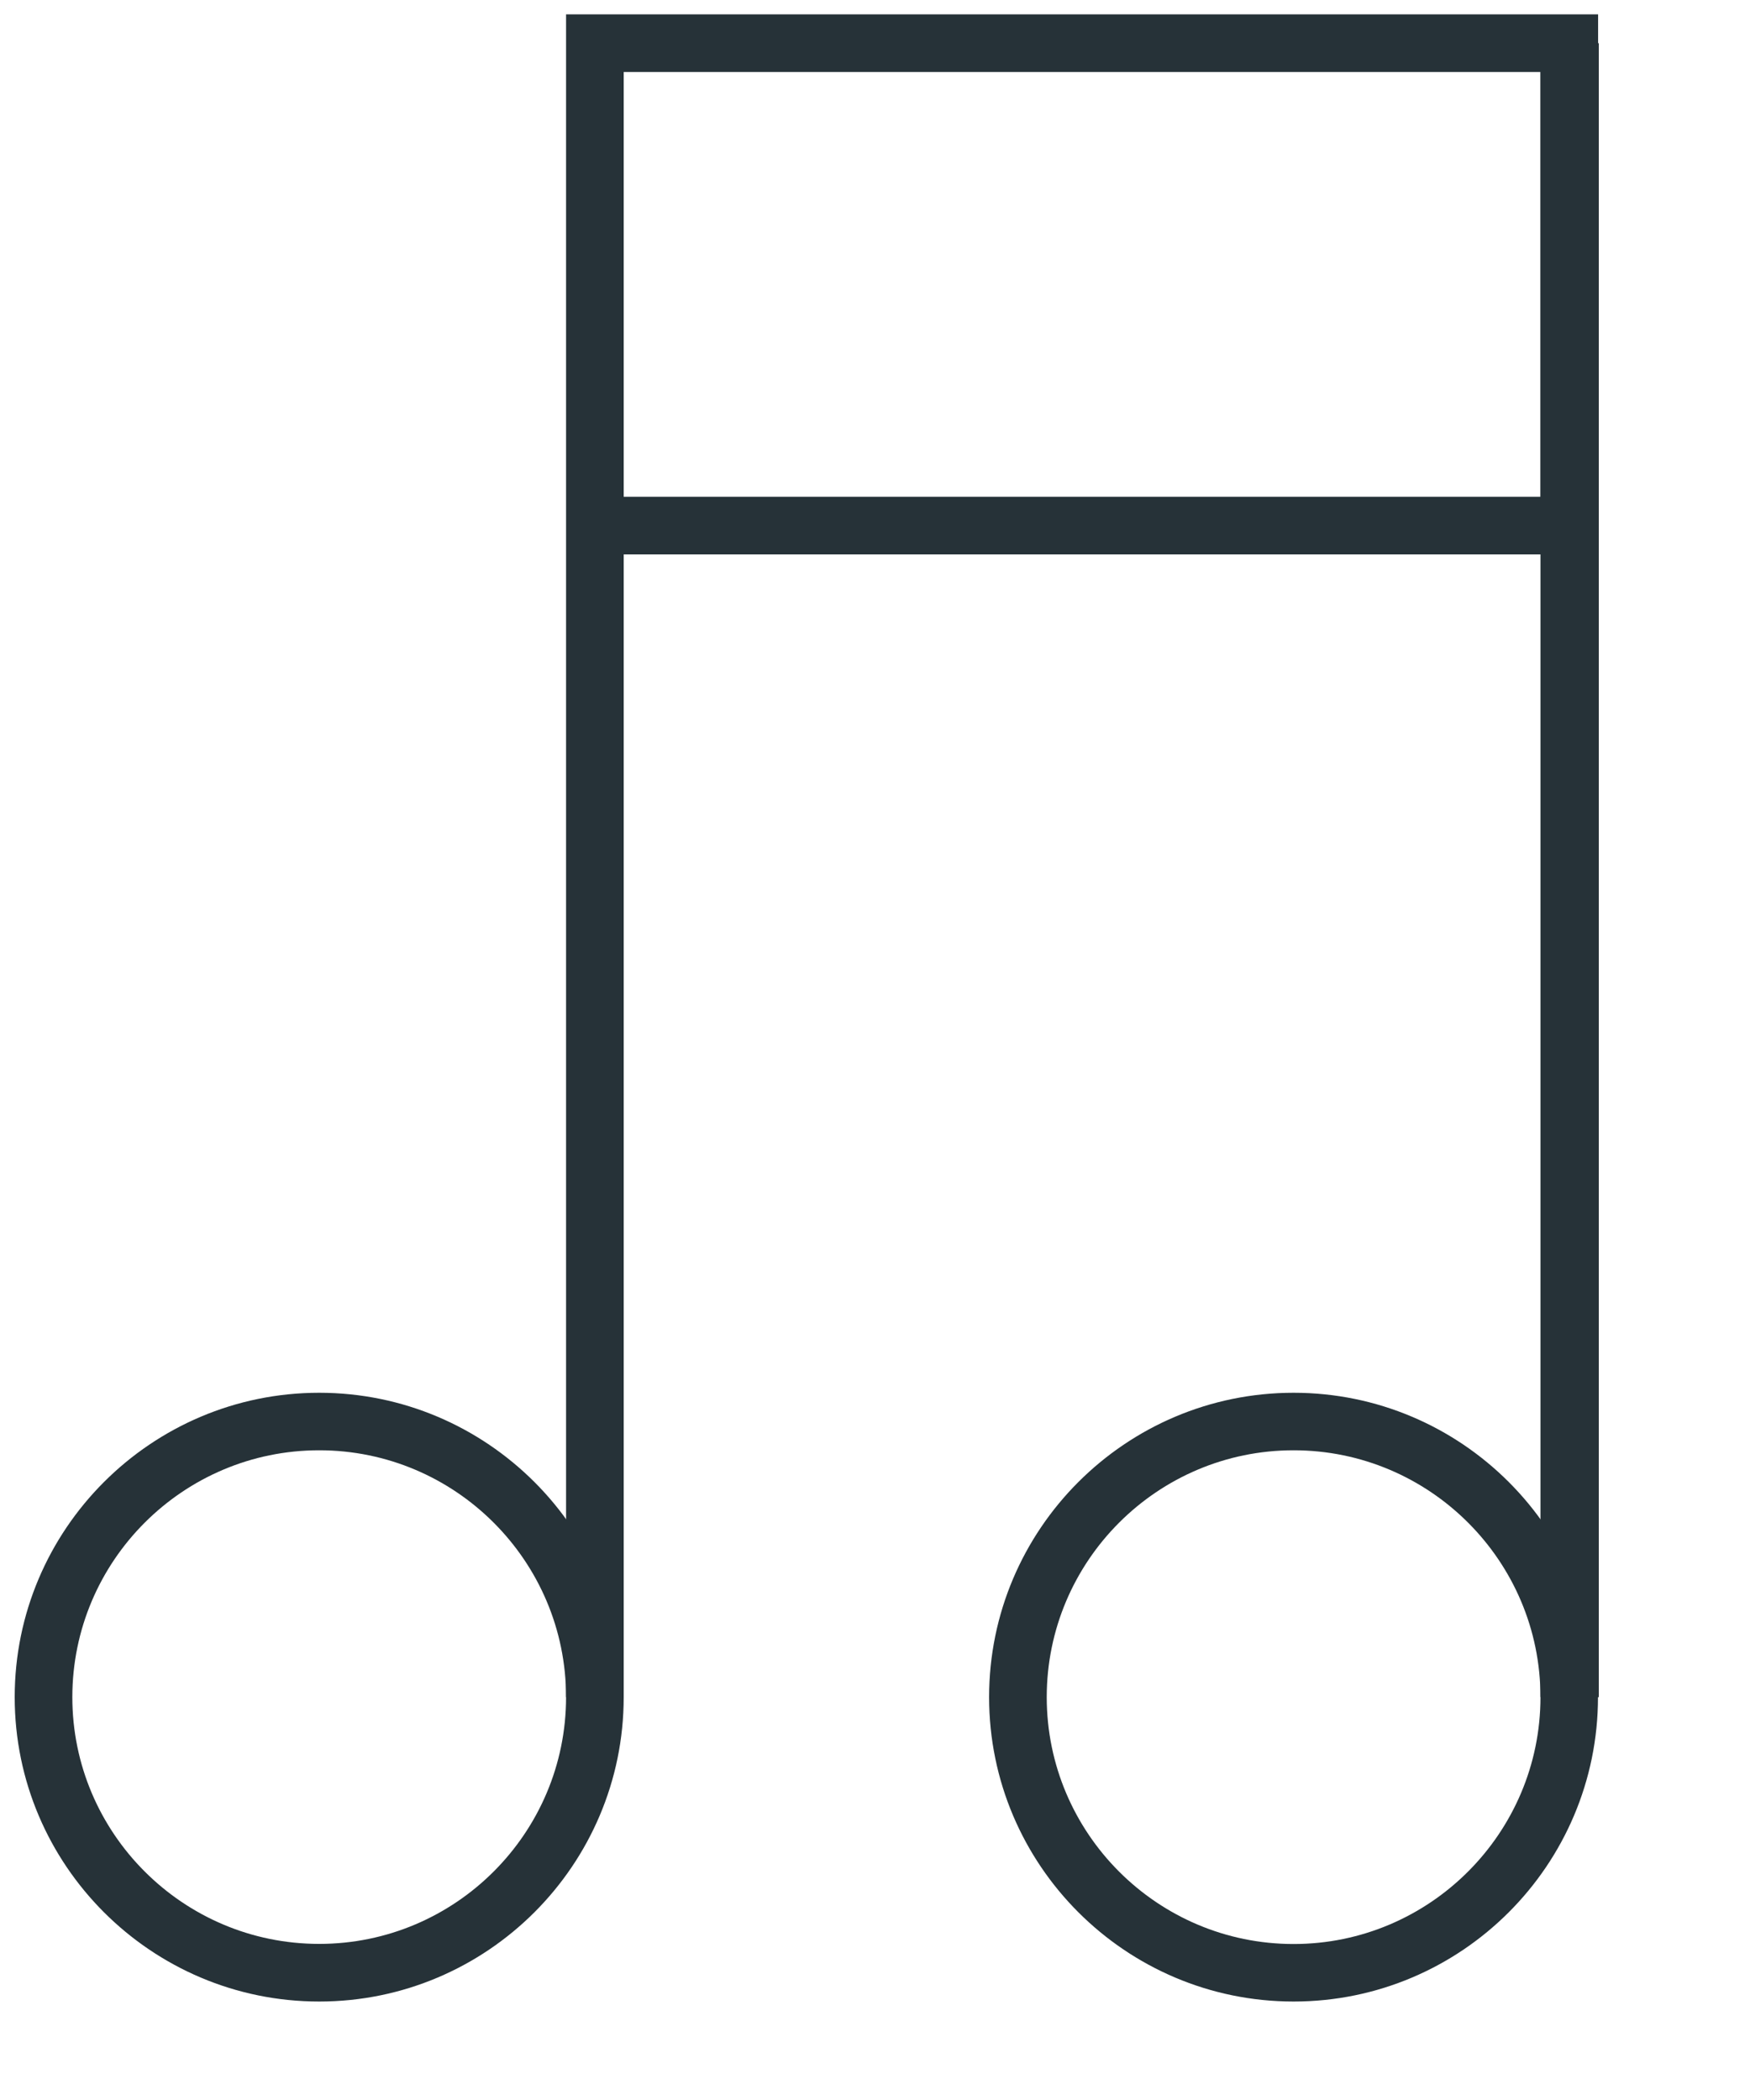 <svg width="15" height="18" viewBox="0 0 15 18" version="1.1" xmlns="http://www.w3.org/2000/svg" xmlns:xlink="http://www.w3.org/1999/xlink">
  <g id="Page-1" stroke="none" stroke-width="1" fill="none" fill-rule="evenodd">
      <g id="Group" fill="#263238" fill-rule="nonzero">
          <g id="Shape">
              <path d="M2.736,17.156 C1.297,17.156 0.126,15.986 0.126,14.547 C0.126,13.108 1.297,11.938 2.736,11.938 C4.175,11.938 5.346,13.108 5.346,14.547 C5.346,15.986 4.175,17.156 2.736,17.156 Z M2.736,12.431 C1.569,12.431 0.62,13.38 0.62,14.547 C0.62,15.713 1.569,16.662 2.736,16.662 C3.903,16.662 4.852,15.713 4.852,14.547 C4.852,13.38 3.903,12.431 2.736,12.431 Z"></path>
              <path d="M5.346,14.547 L4.852,14.547 L4.852,0.123 L13.698,0.123 L13.698,4.752 L5.346,4.752 L5.346,14.547 Z M5.346,4.258 L13.204,4.258 L13.204,0.617 L5.346,0.617 L5.346,4.258 Z"></path>
          </g>
          <g transform="translate(8.393, 0.247)">
              <path d="M2.695,16.909 C1.256,16.909 0.085,15.739 0.085,14.3 C0.085,12.861 1.256,11.691 2.695,11.691 C4.134,11.691 5.304,12.861 5.304,14.3 C5.304,15.739 4.134,16.909 2.695,16.909 Z M2.695,12.184 C1.528,12.184 0.579,13.133 0.579,14.3 C0.579,15.467 1.528,16.416 2.695,16.416 C3.861,16.416 4.811,15.466 4.811,14.3 C4.811,13.133 3.862,12.184 2.695,12.184 Z" id="Shape"></path>
              <rect id="Rectangle" x="4.811" y="0.123" width="0.5" height="14.177"></rect>
          </g>
      </g>
  </g>
</svg>